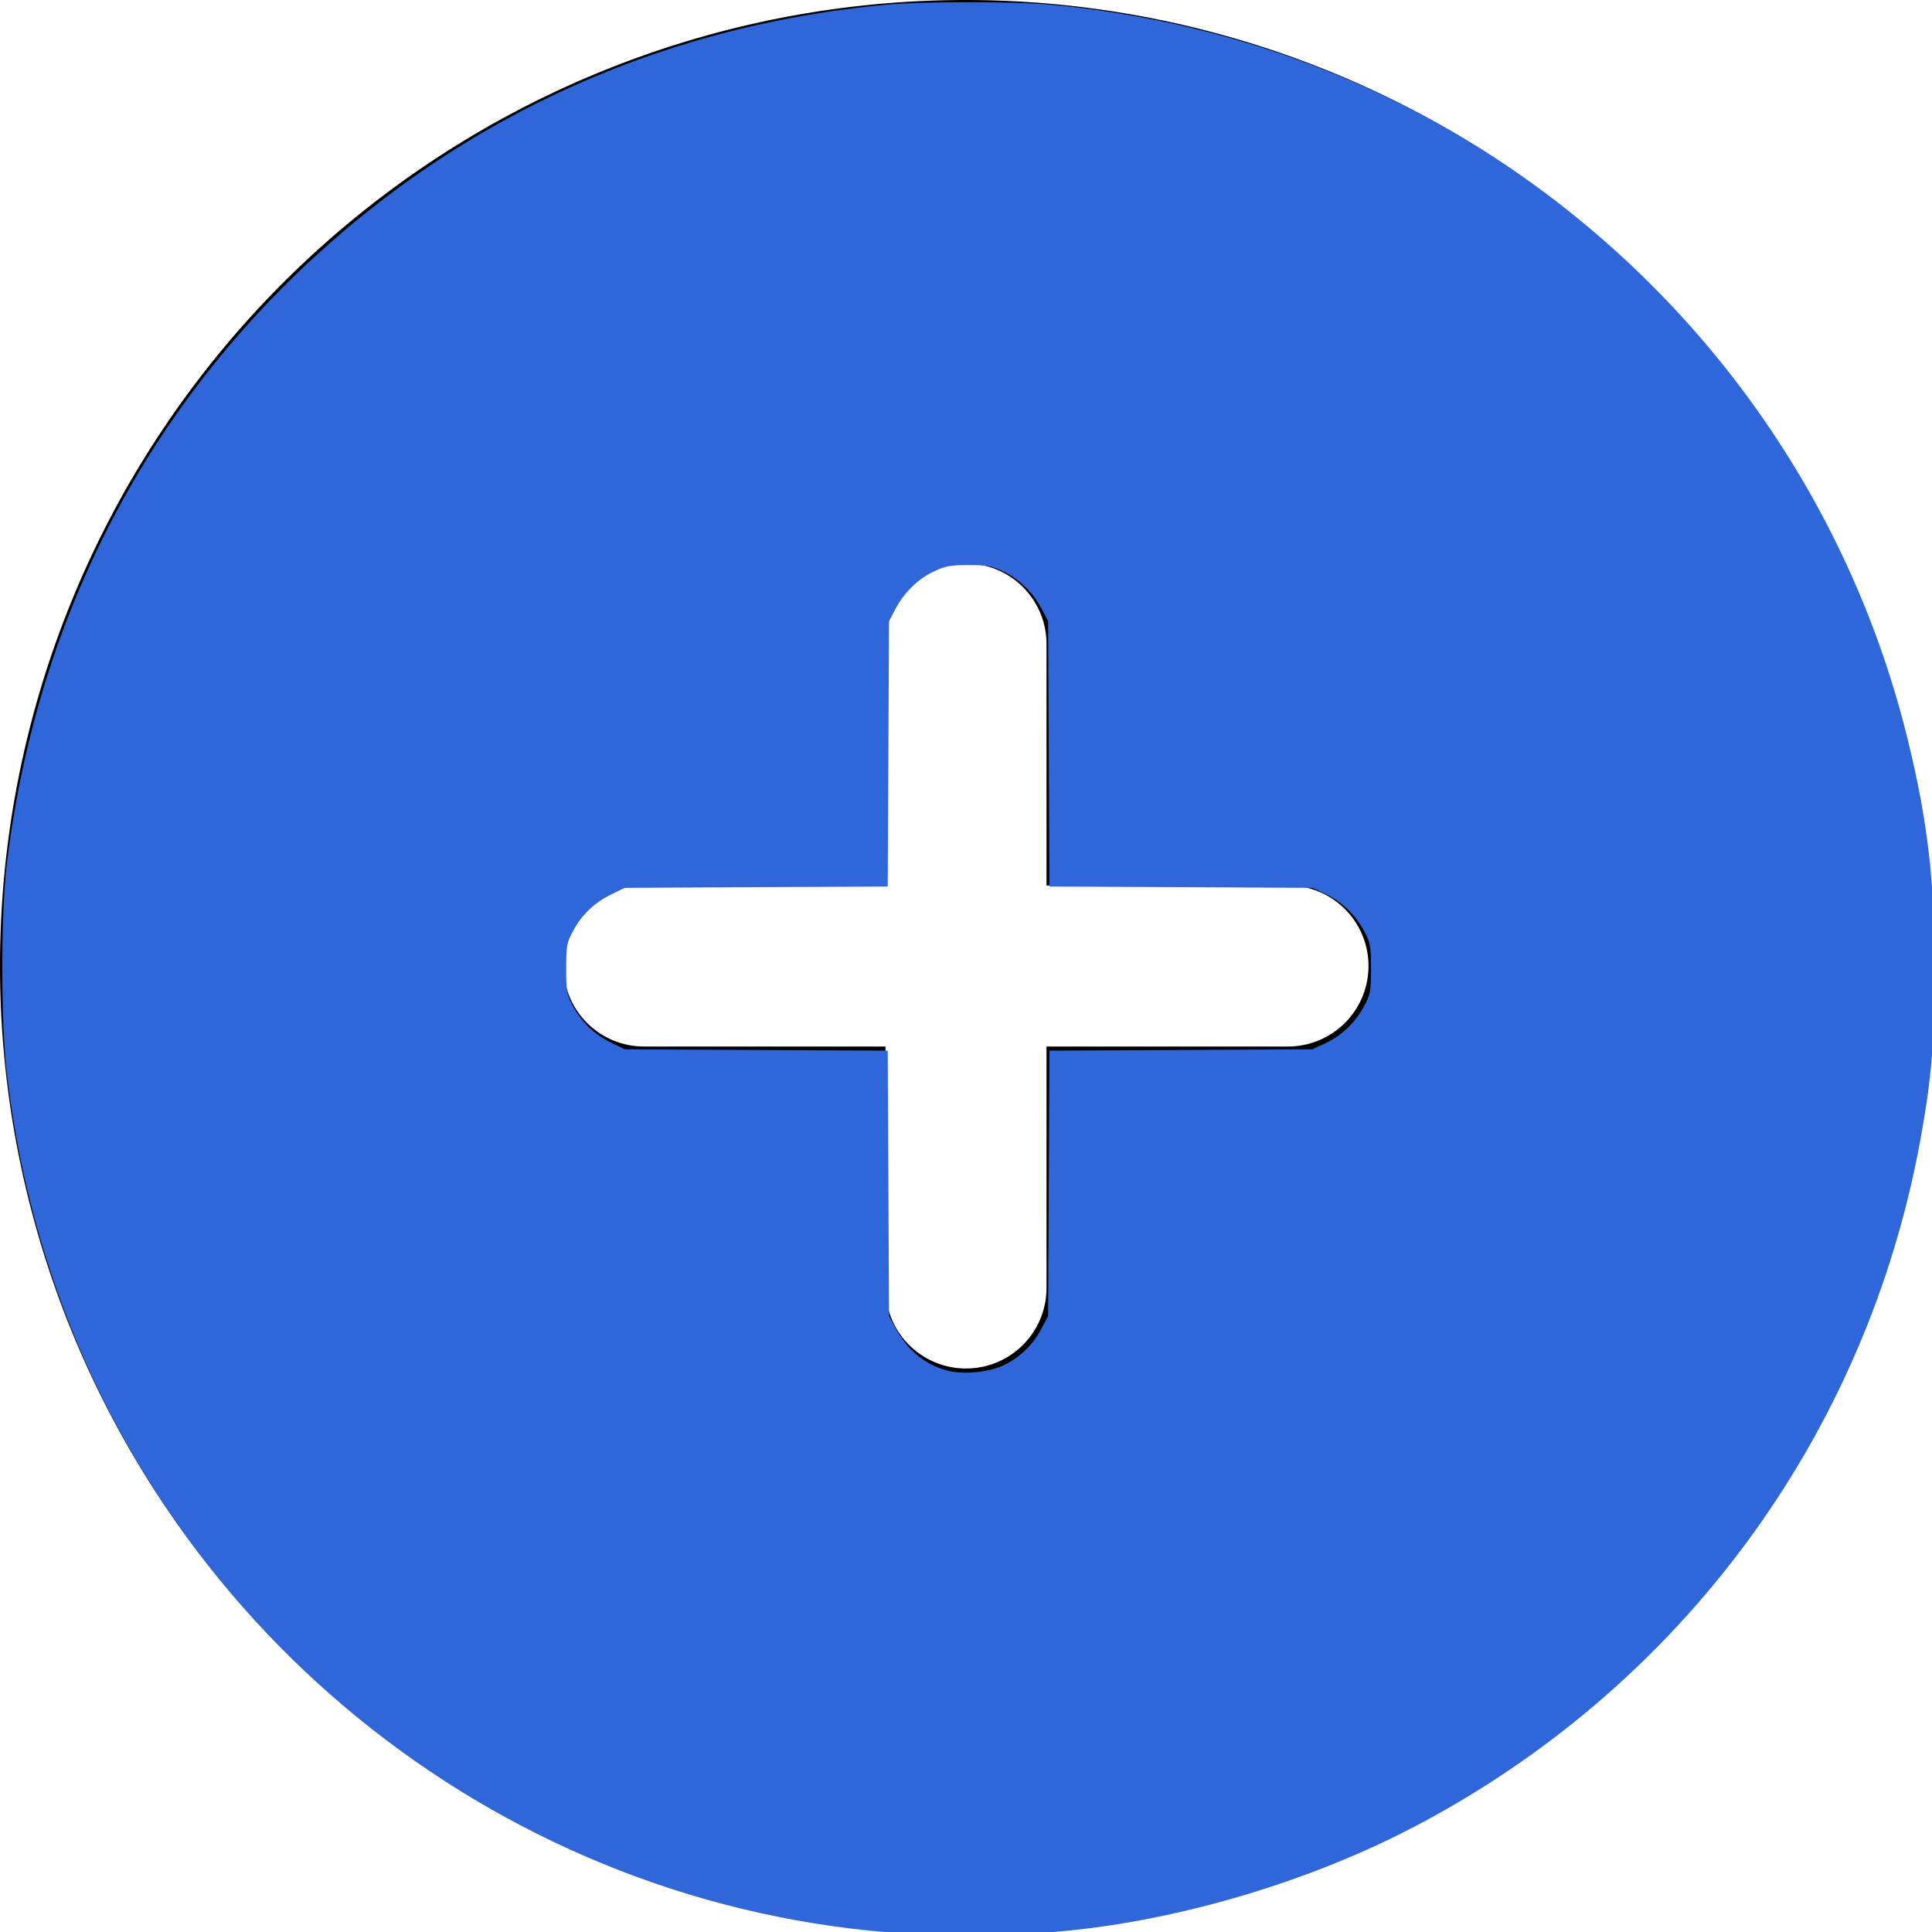 <svg height="512" viewBox="0 0 24 24" width="512" data-name="Layer 1" xmlns="http://www.w3.org/2000/svg"><path d="M12 0a12 12 0 1 0 12 12A12.013 12.013 0 0 0 12 0zm4 13h-3v3a1 1 0 0 1-2 0v-3H8a1 1 0 0 1 0-2h3V8a1 1 0 0 1 2 0v3h3a1 1 0 0 1 0 2z"/><path style="fill:#2f66da;stroke-width:.618;fill-opacity:1" d="M244.251 511.331c-105.127-4.662-197.316-74.407-230.66-174.503-5.803-17.422-9.53-34.245-11.814-53.311-1.558-13.02-1.558-42.015 0-55.034 7.06-58.958 32.076-111.376 72.632-152.185 43.287-43.558 98.419-69.43 159.948-75.06 9.561-.876 33.746-.875 43.286.001 45.183 4.149 88.327 19.838 124.599 45.31 51.049 35.851 87.193 88.612 101.97 148.852 5.312 21.657 7.182 37.782 7.135 61.527-.037 18.56-.87 28.365-3.755 44.212-14.26 78.312-63.398 144.943-134.104 181.84-30.942 16.146-69.844 26.808-102.555 28.108-4.472.177-9.94.41-12.15.516-2.211.107-8.75-.016-14.532-.273zm21.174-150.565c4.234-2.072 7.62-5.388 9.878-9.672l1.721-3.268.174-35.067.174-35.068 34.763-.179 34.764-.179 3.492-1.637c4.255-1.995 7.948-5.576 10.245-9.936 1.566-2.973 1.721-3.852 1.721-9.76 0-5.908-.155-6.787-1.721-9.76-2.297-4.36-5.99-7.941-10.245-9.936l-3.492-1.637-34.764-.18-34.763-.178-.174-35.068-.174-35.067-1.721-3.268c-2.3-4.365-5.995-7.945-10.245-9.926-2.959-1.378-4.344-1.627-9.058-1.627-4.714 0-6.1.249-9.058 1.627-4.25 1.981-7.944 5.56-10.245 9.926l-1.721 3.268-.174 35.067-.174 35.068-34.763.179-34.764.179-3.644 1.79c-4.441 2.18-7.805 5.44-10.093 9.783-1.566 2.973-1.721 3.852-1.721 9.76 0 5.908.155 6.787 1.721 9.76 2.288 4.342 5.652 7.603 10.093 9.784l3.644 1.79 34.764.178 34.763.179.174 35.068.174 35.067 1.48 2.783c3.244 6.095 7.7 9.883 13.595 11.553 4.408 1.25 11.234.63 15.374-1.396z" transform="scale(.047)"/></svg>